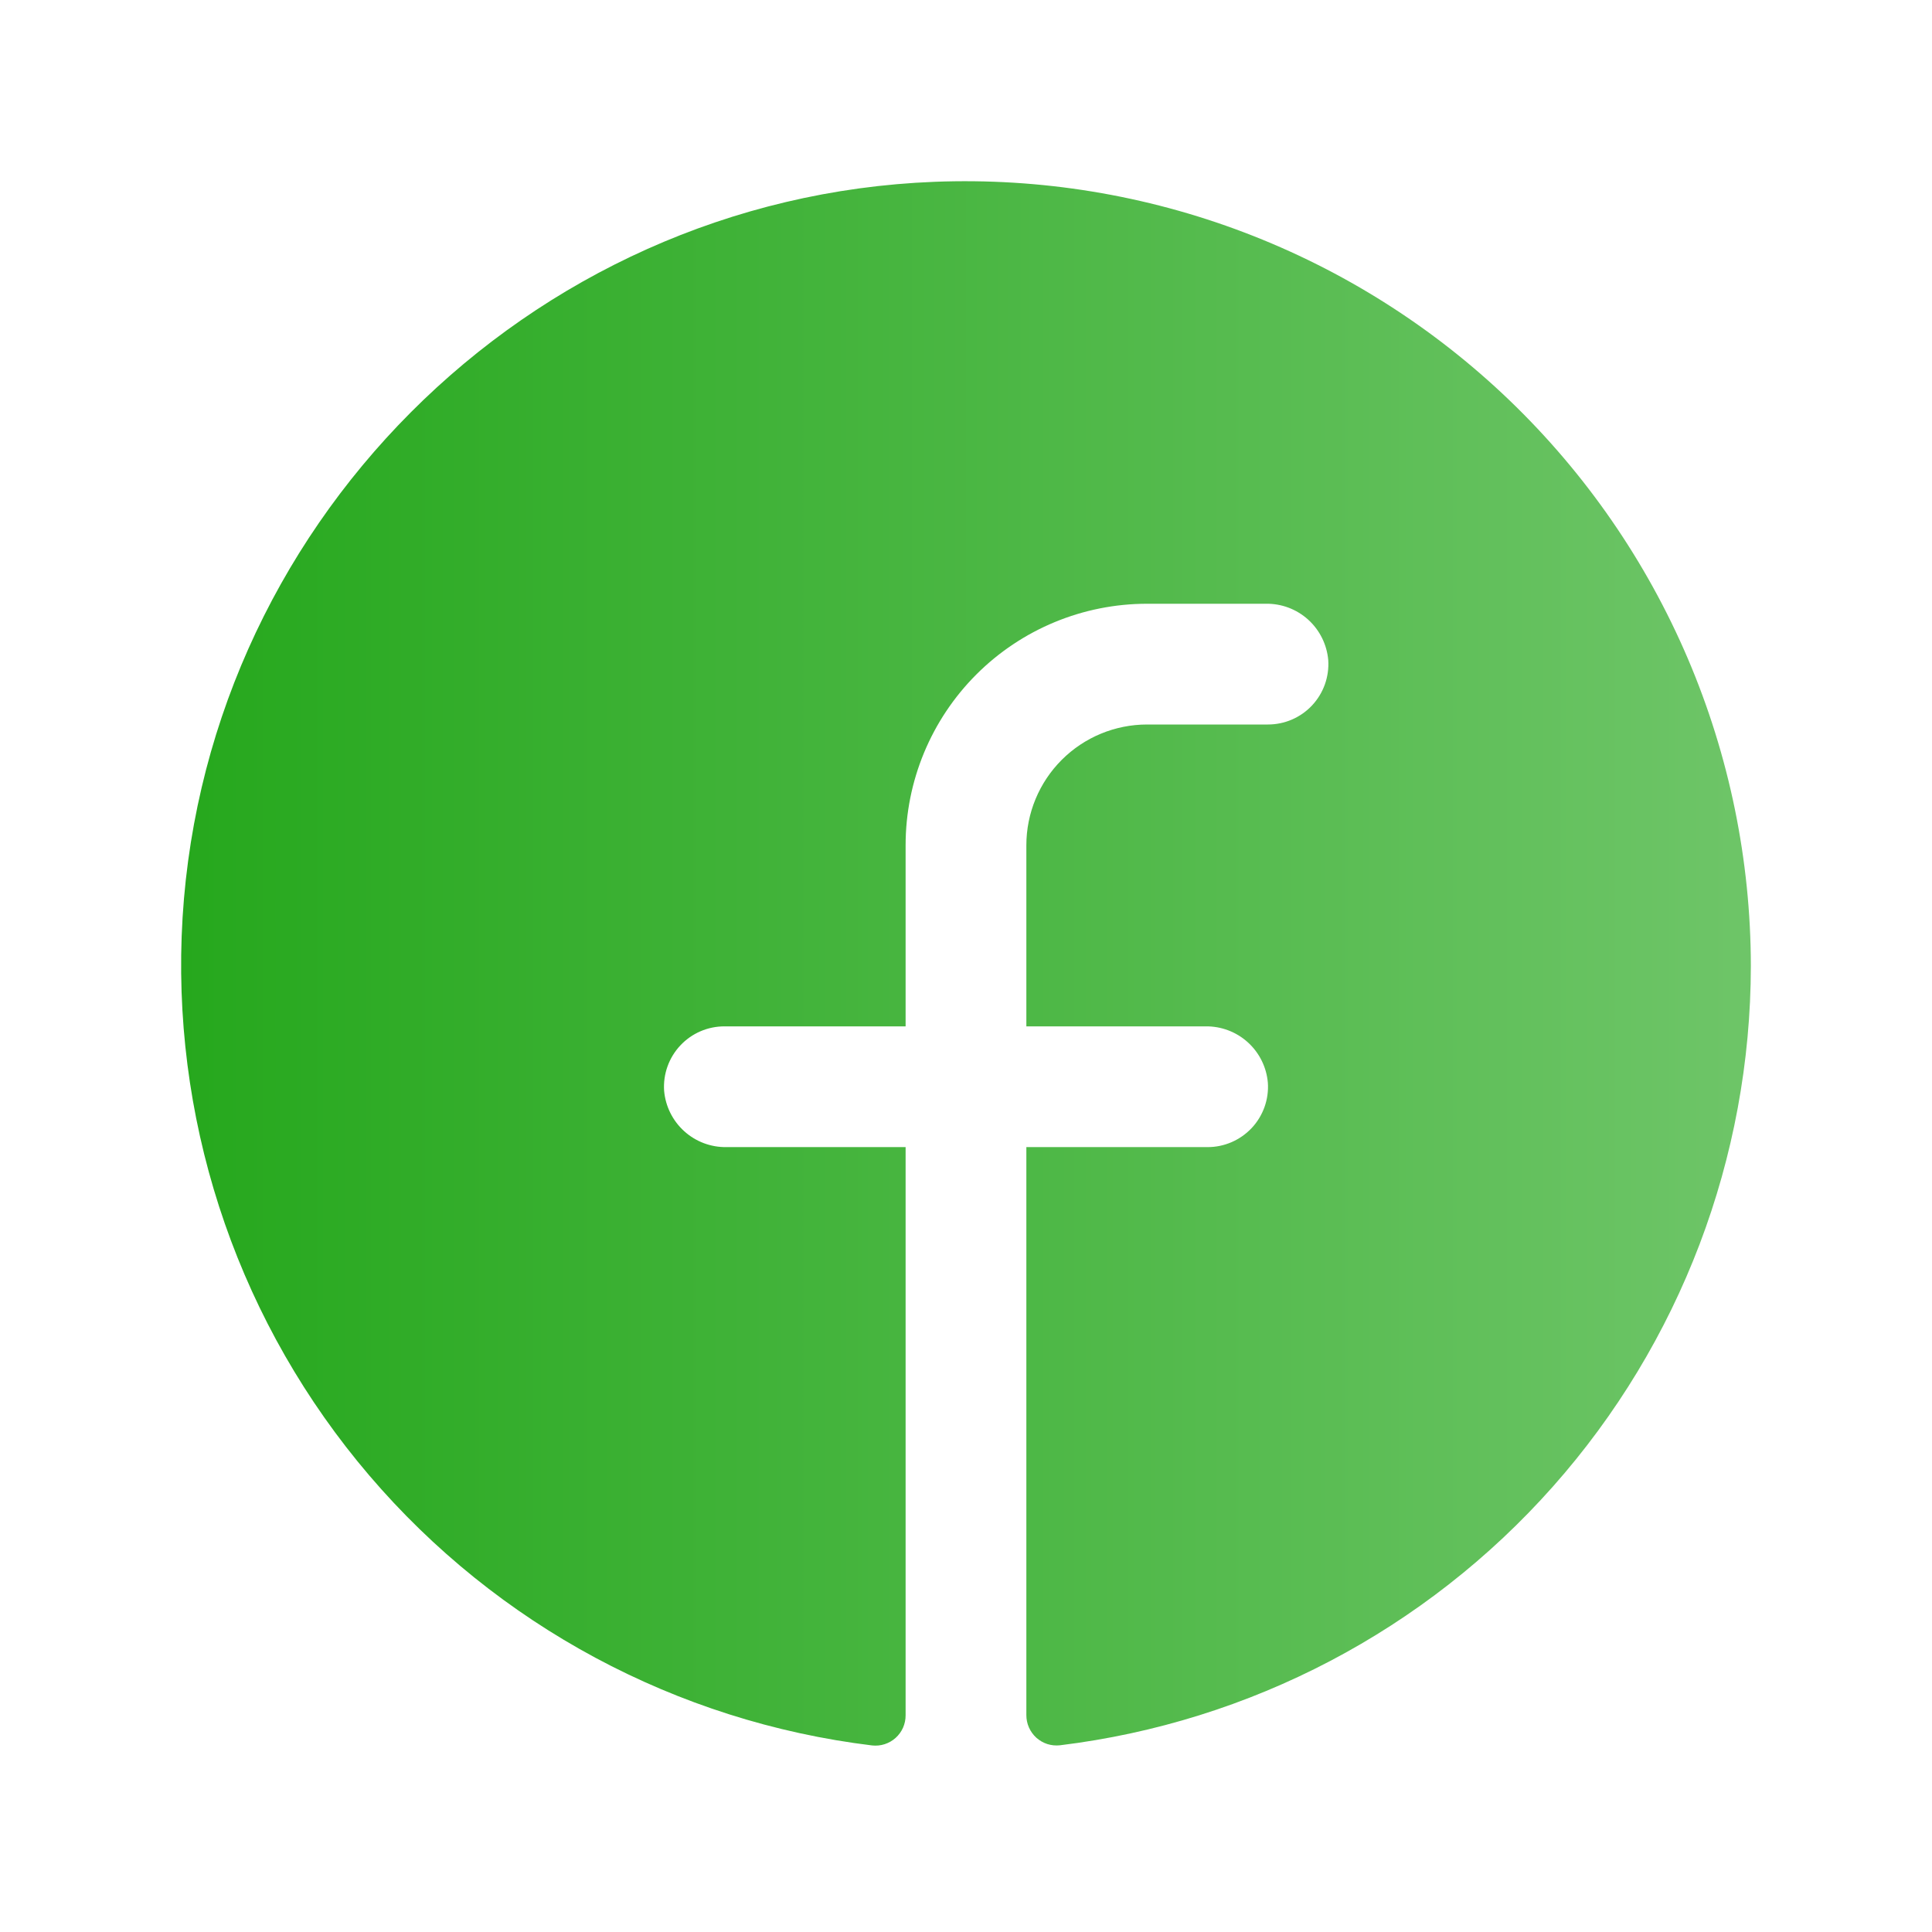 <svg width="50" height="50" viewBox="0 0 50 50" fill="none" xmlns="http://www.w3.org/2000/svg">
<g clip-path="url(#clip0_452_453)">
<path d="M45.312 25C45.306 29.964 43.485 34.755 40.191 38.47C36.898 42.185 32.359 44.567 27.431 45.168C27.322 45.18 27.211 45.169 27.105 45.136C27 45.102 26.904 45.046 26.821 44.973C26.739 44.899 26.674 44.808 26.629 44.707C26.584 44.606 26.562 44.497 26.562 44.387V29.687H31.25C31.464 29.688 31.676 29.644 31.873 29.559C32.069 29.474 32.246 29.35 32.393 29.194C32.54 29.038 32.652 28.853 32.725 28.651C32.797 28.449 32.827 28.235 32.812 28.021C32.778 27.62 32.593 27.246 32.294 26.975C31.995 26.704 31.604 26.557 31.201 26.562H26.562V21.875C26.562 21.046 26.892 20.251 27.478 19.665C28.064 19.079 28.859 18.75 29.687 18.75H32.812C33.027 18.75 33.239 18.707 33.435 18.622C33.632 18.537 33.809 18.413 33.956 18.256C34.102 18.1 34.215 17.915 34.287 17.714C34.359 17.512 34.389 17.298 34.375 17.084C34.34 16.681 34.154 16.307 33.855 16.036C33.555 15.765 33.164 15.618 32.76 15.625H29.687C28.03 15.625 26.44 16.283 25.268 17.455C24.096 18.628 23.437 20.217 23.437 21.875V26.562H18.75C18.536 26.562 18.324 26.605 18.127 26.69C17.93 26.775 17.753 26.9 17.607 27.056C17.46 27.212 17.347 27.397 17.275 27.599C17.203 27.8 17.173 28.015 17.187 28.228C17.222 28.631 17.408 29.005 17.708 29.276C18.007 29.547 18.399 29.694 18.803 29.687H23.437V44.391C23.438 44.501 23.415 44.61 23.371 44.711C23.326 44.812 23.261 44.902 23.179 44.976C23.097 45.05 23.001 45.105 22.896 45.139C22.791 45.173 22.68 45.184 22.57 45.172C17.51 44.556 12.866 42.062 9.557 38.185C6.248 34.308 4.515 29.33 4.701 24.236C5.092 13.689 13.635 5.115 24.189 4.705C26.922 4.599 29.648 5.045 32.204 6.017C34.76 6.989 37.094 8.467 39.066 10.361C41.038 12.256 42.607 14.529 43.681 17.044C44.754 19.559 45.309 22.265 45.312 25Z" fill="url(#paint0_linear_452_453)"/>
</g>
<defs>
<linearGradient id="paint0_linear_452_453" x1="4.688" y1="24.933" x2="45.312" y2="24.933" gradientUnits="userSpaceOnUse">
<stop stop-color="#26A81D"/>
<stop offset="1" stop-color="#6EC568"/>
</linearGradient>
<clipPath id="clip0_452_453">
<rect width="50" height="50" fill="white"/>
</clipPath>
</defs>
</svg>
